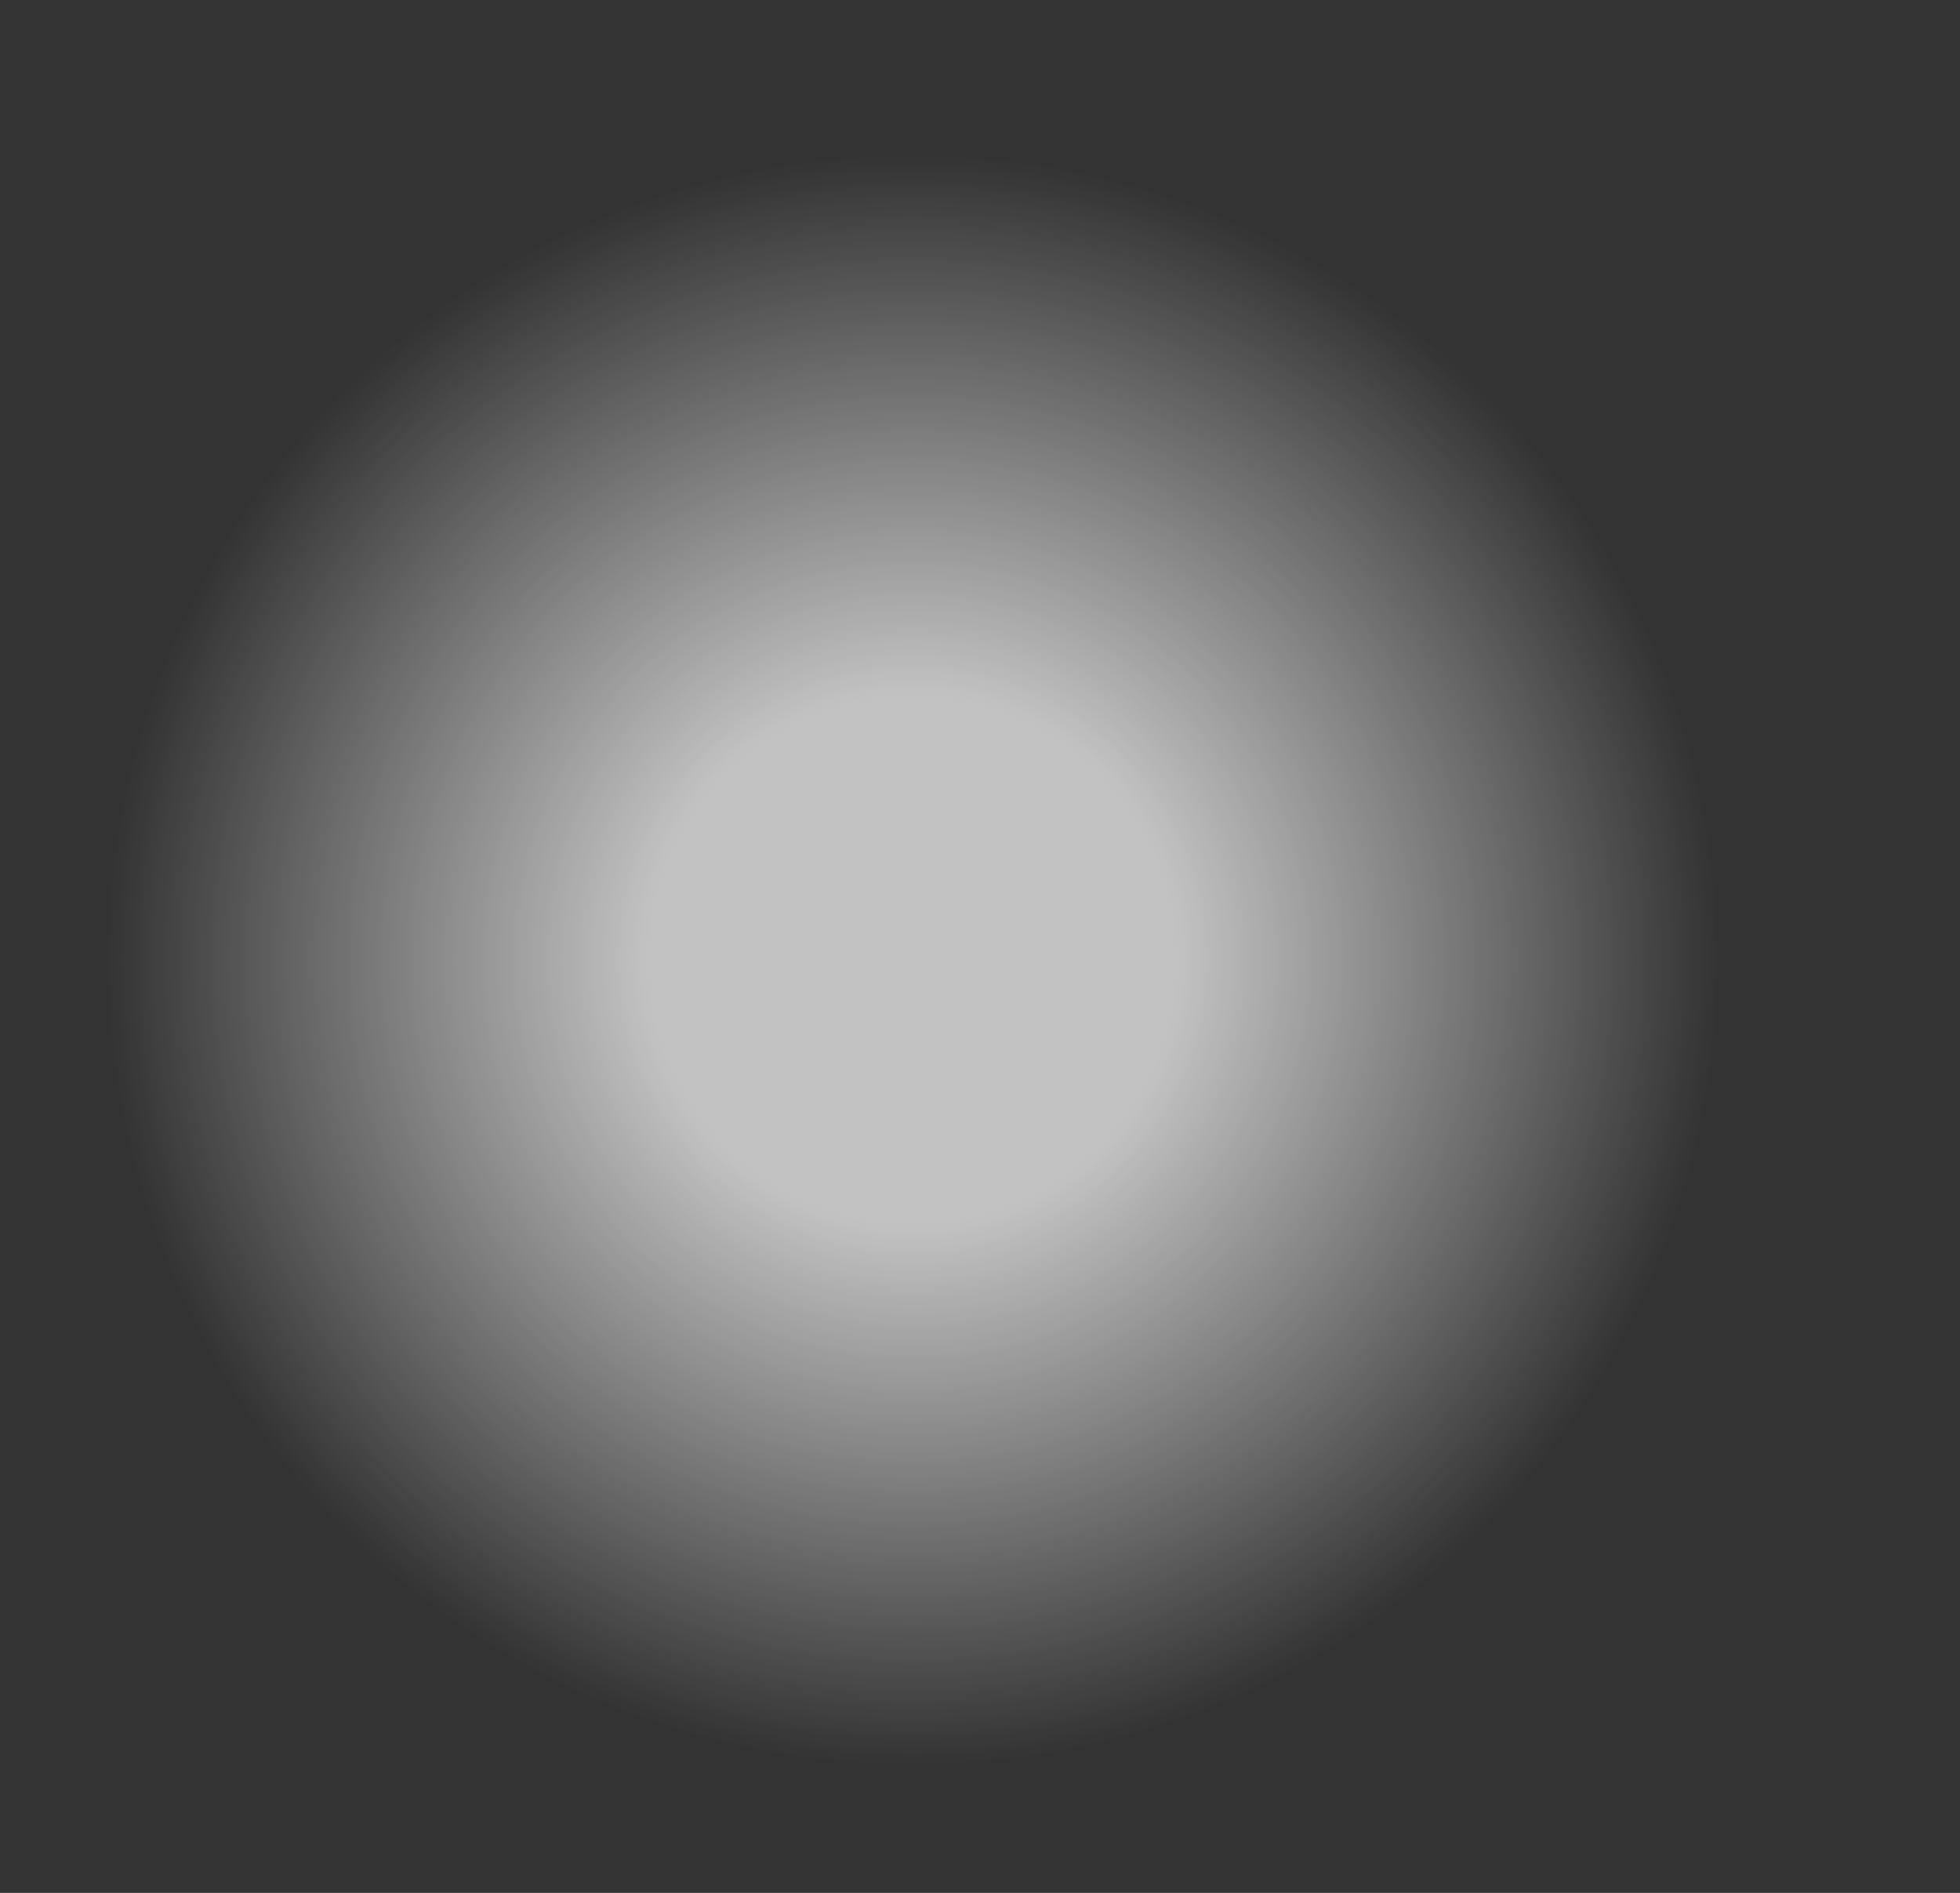 <?xml version="1.0" encoding="UTF-8" standalone="no"?>
<svg xmlns:ffdec="https://www.free-decompiler.com/flash" xmlns:xlink="http://www.w3.org/1999/xlink" ffdec:objectType="shape" height="112.1px" width="116.1px" xmlns="http://www.w3.org/2000/svg">
  <rect width="100%" height="100%" fill="#333333" stroke="none"/>
  <g transform="matrix(1.0, 0.0, 0.0, 1.0, 58.05, 56.05)">
    <path d="M58.05 0.0 Q58.05 23.2 41.05 39.6 24.05 56.05 0.0 56.05 -24.05 56.05 -41.05 39.6 -58.05 23.2 -58.05 0.0 -58.05 -23.2 -41.05 -39.65 -24.05 -56.05 0.0 -56.05 24.05 -56.05 41.05 -39.65 58.05 -23.2 58.05 0.0" fill="url(#gradient0)" fill-rule="evenodd" stroke="none"/>
  </g>
  <defs>
    <radialGradient cx="0" cy="0" gradientTransform="matrix(0.08, 0.0, 0.0, 0.08, -4.0, 0.8)" gradientUnits="userSpaceOnUse" id="gradient0" r="819.2" spreadMethod="pad">
      <stop offset="0.239" stop-color="#ffffff" stop-opacity="0.702"/>
      <stop offset="0.729" stop-color="#ffffff" stop-opacity="0.0"/>
      <stop offset="0.741" stop-color="#d4d0c8" stop-opacity="0.0"/>
    </radialGradient>
  </defs>
</svg>
